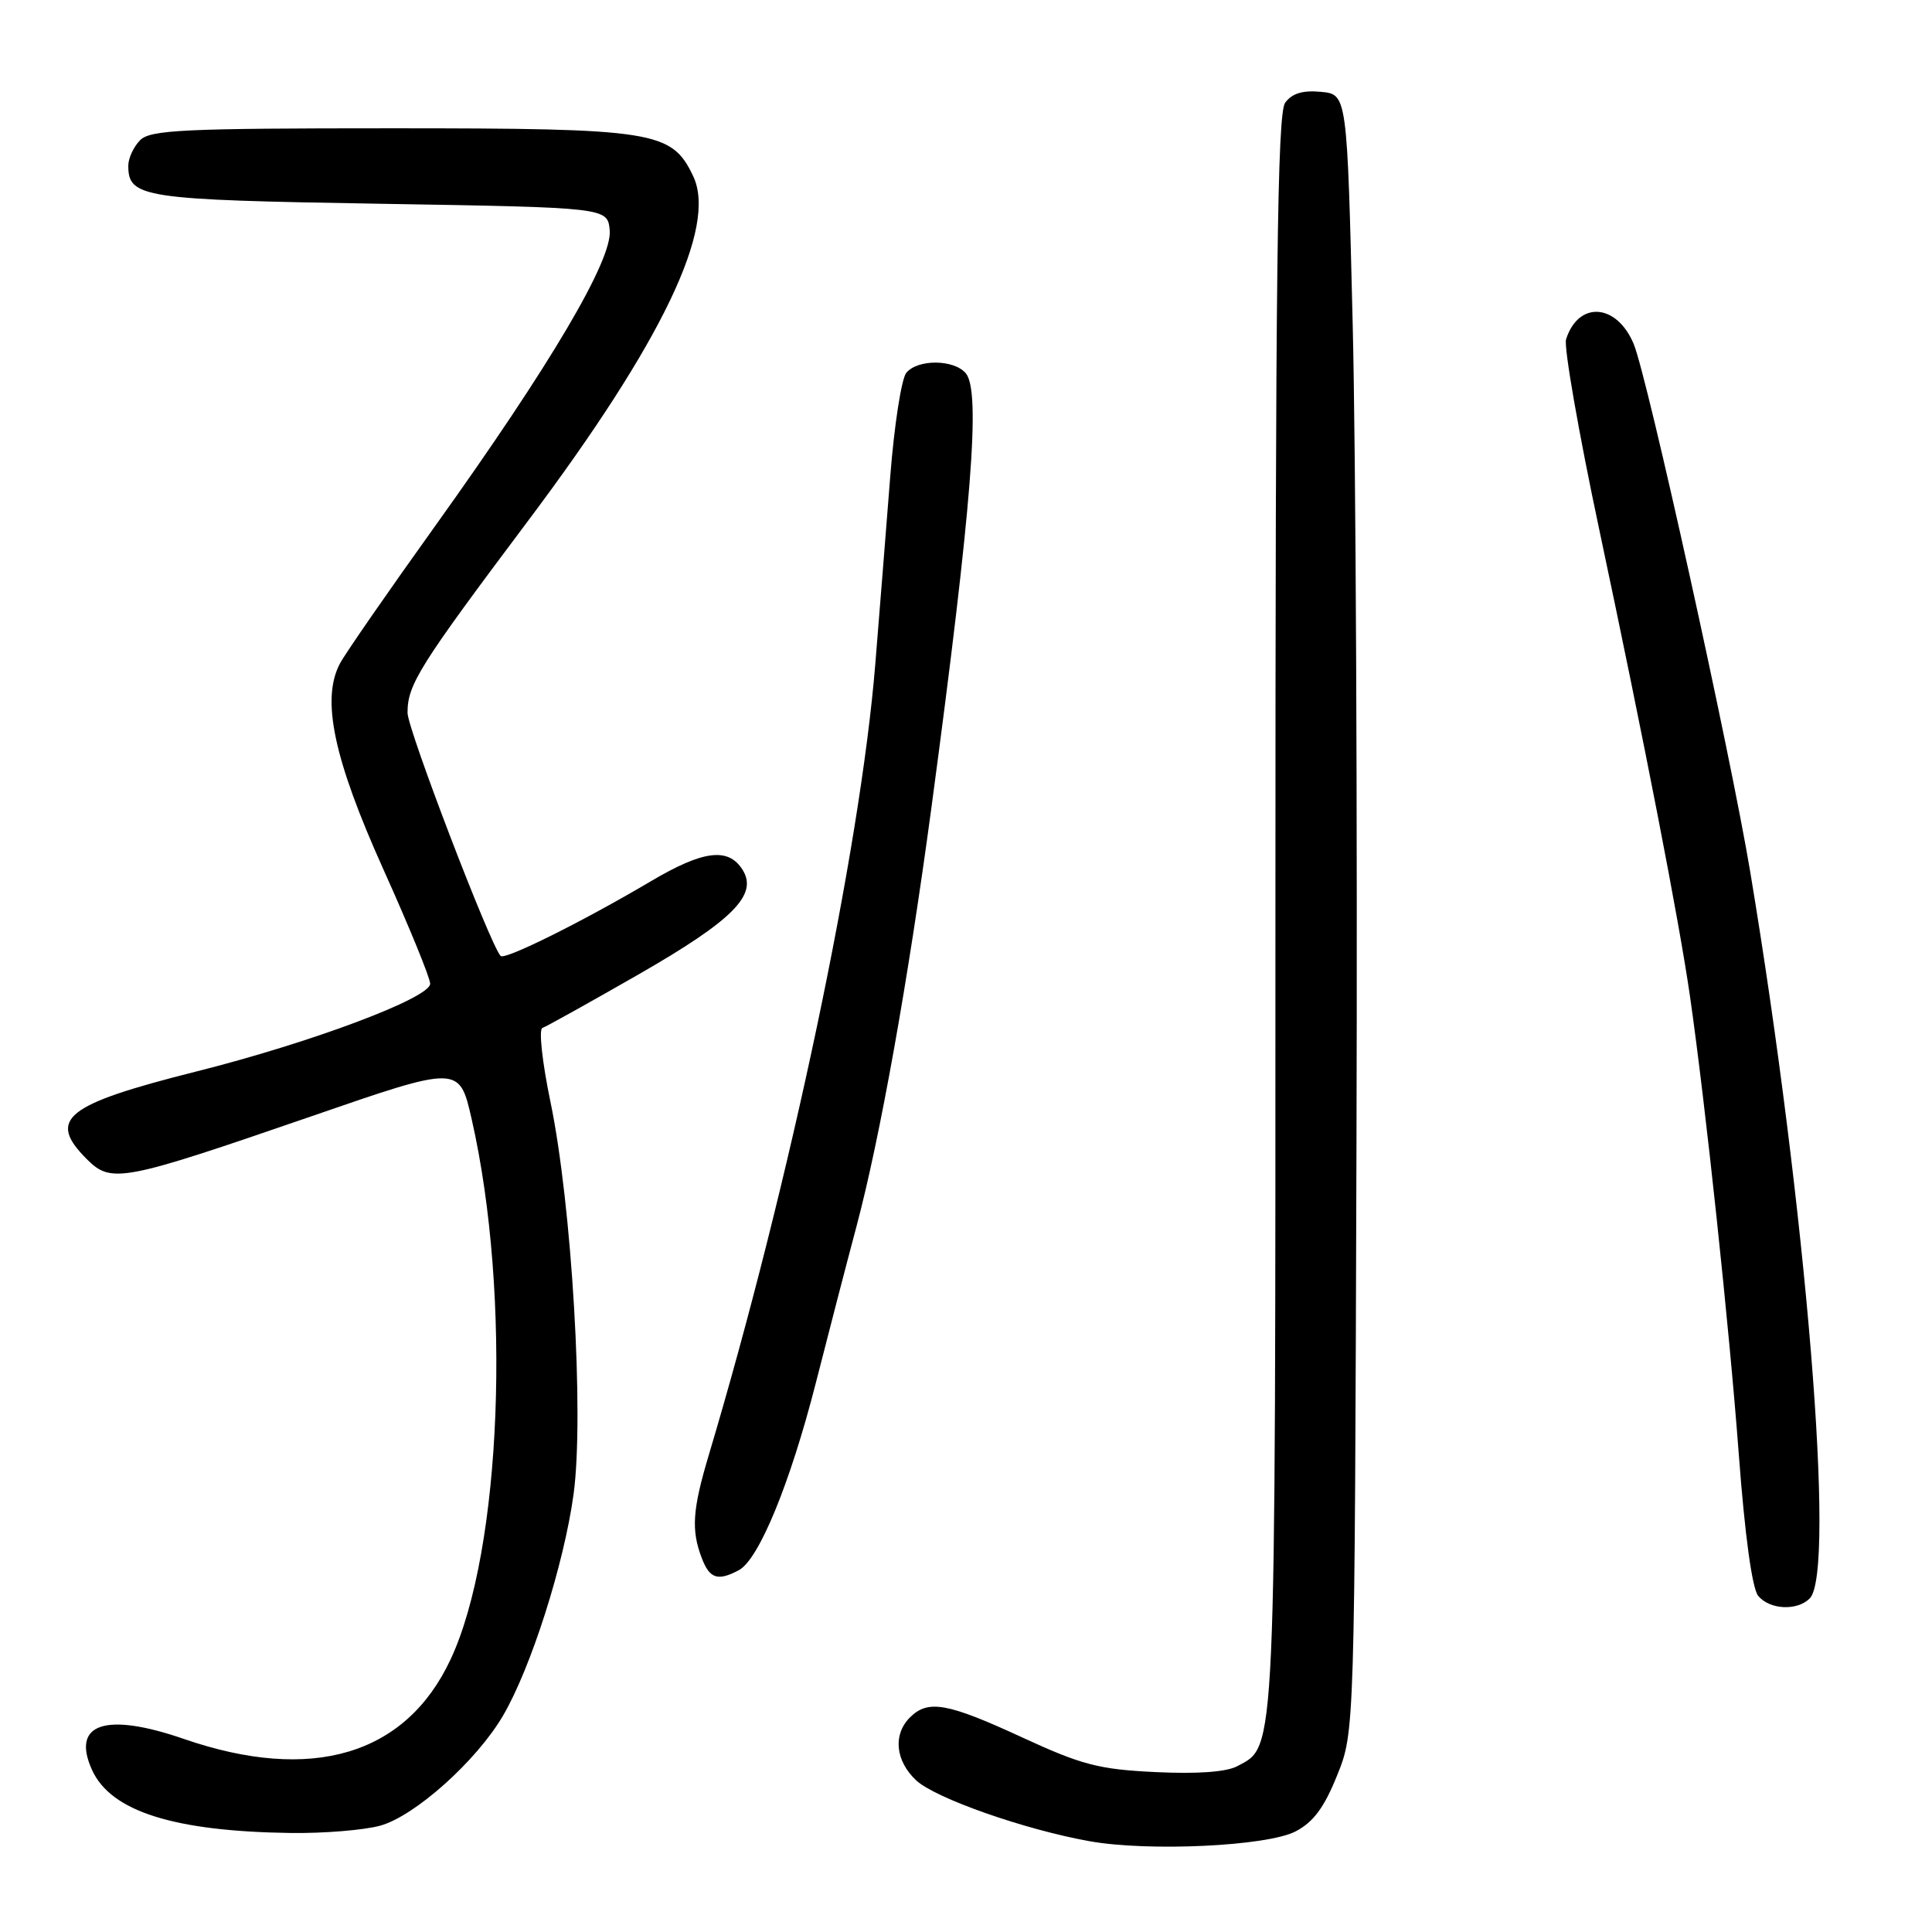 <?xml version="1.0" encoding="UTF-8" standalone="no"?>
<!DOCTYPE svg PUBLIC "-//W3C//DTD SVG 1.1//EN" "http://www.w3.org/Graphics/SVG/1.1/DTD/svg11.dtd" >
<svg xmlns="http://www.w3.org/2000/svg" xmlns:xlink="http://www.w3.org/1999/xlink" version="1.1" viewBox="0 0 256 256">
 <g >
 <path fill="currentColor"
d=" M 171.67 242.67 C 174.01 241.46 175.46 239.52 177.17 235.26 C 179.50 229.50 179.50 229.50 179.74 151.50 C 179.88 108.60 179.65 59.77 179.24 43.00 C 178.50 12.50 178.50 12.50 175.04 12.17 C 172.62 11.94 171.20 12.37 170.29 13.61 C 169.25 15.03 169.00 36.11 169.00 120.72 C 169.00 234.10 169.13 231.26 163.94 234.03 C 162.50 234.80 158.63 235.08 153.10 234.81 C 145.59 234.45 143.34 233.86 135.41 230.20 C 125.51 225.63 122.97 225.18 120.57 227.57 C 118.30 229.84 118.64 233.31 121.39 235.90 C 123.92 238.27 135.75 242.43 144.37 243.97 C 152.20 245.37 167.91 244.63 171.67 242.67 Z  M 50.38 241.91 C 54.99 240.63 63.14 233.33 66.65 227.34 C 70.35 221.02 74.73 207.28 76.00 198.00 C 77.42 187.61 75.78 159.68 72.94 146.01 C 71.85 140.78 71.37 136.38 71.87 136.21 C 72.37 136.04 78.11 132.84 84.64 129.10 C 97.11 121.94 100.47 118.56 98.40 115.26 C 96.51 112.24 93.18 112.66 86.19 116.80 C 77.21 122.11 66.90 127.24 66.34 126.67 C 65.00 125.33 54.00 96.61 54.00 94.45 C 54.00 90.70 55.54 88.25 69.98 69.00 C 87.76 45.30 95.05 30.08 91.85 23.34 C 89.00 17.35 86.81 17.00 51.82 17.00 C 24.35 17.00 19.93 17.21 18.57 18.57 C 17.71 19.44 17.00 20.96 17.00 21.95 C 17.00 26.20 18.86 26.48 50.40 27.00 C 80.50 27.50 80.50 27.50 80.79 30.50 C 81.17 34.42 72.99 48.28 57.75 69.57 C 51.47 78.33 45.76 86.58 45.06 87.89 C 42.53 92.62 44.19 100.51 50.82 115.24 C 54.22 122.79 57.00 129.59 57.00 130.35 C 57.00 132.24 41.20 138.17 25.89 142.01 C 8.62 146.36 6.21 148.30 11.50 153.59 C 14.75 156.84 16.12 156.58 41.19 147.94 C 60.87 141.14 60.87 141.14 62.50 148.30 C 67.81 171.63 66.49 205.42 59.70 219.89 C 53.77 232.57 41.31 236.27 24.34 230.41 C 13.96 226.83 9.40 228.38 12.20 234.54 C 14.70 240.02 23.03 242.66 38.50 242.88 C 42.90 242.94 48.25 242.50 50.38 241.91 Z  M 239.80 211.80 C 243.29 208.31 239.35 160.19 231.91 115.50 C 229.27 99.67 218.29 49.94 216.47 45.57 C 214.21 40.18 209.14 39.84 207.51 44.97 C 207.20 45.96 209.17 57.28 211.90 70.13 C 217.93 98.53 222.48 121.94 223.93 132.00 C 226.01 146.53 229.12 175.69 230.40 192.71 C 231.20 203.43 232.17 210.50 232.97 211.46 C 234.49 213.30 238.12 213.48 239.80 211.80 Z  M 97.91 208.05 C 100.56 206.63 104.70 196.55 108.09 183.29 C 109.74 176.81 112.17 167.45 113.49 162.50 C 116.61 150.77 120.32 130.05 123.42 107.00 C 128.77 67.12 129.98 51.89 127.98 49.47 C 126.43 47.61 121.61 47.56 120.09 49.40 C 119.45 50.17 118.49 56.35 117.96 63.15 C 117.43 69.94 116.54 81.12 115.98 88.00 C 113.99 112.52 104.66 156.83 93.90 192.86 C 91.76 200.03 91.57 202.74 92.98 206.43 C 94.02 209.19 95.11 209.55 97.91 208.05 Z "/>
</g>
</svg>